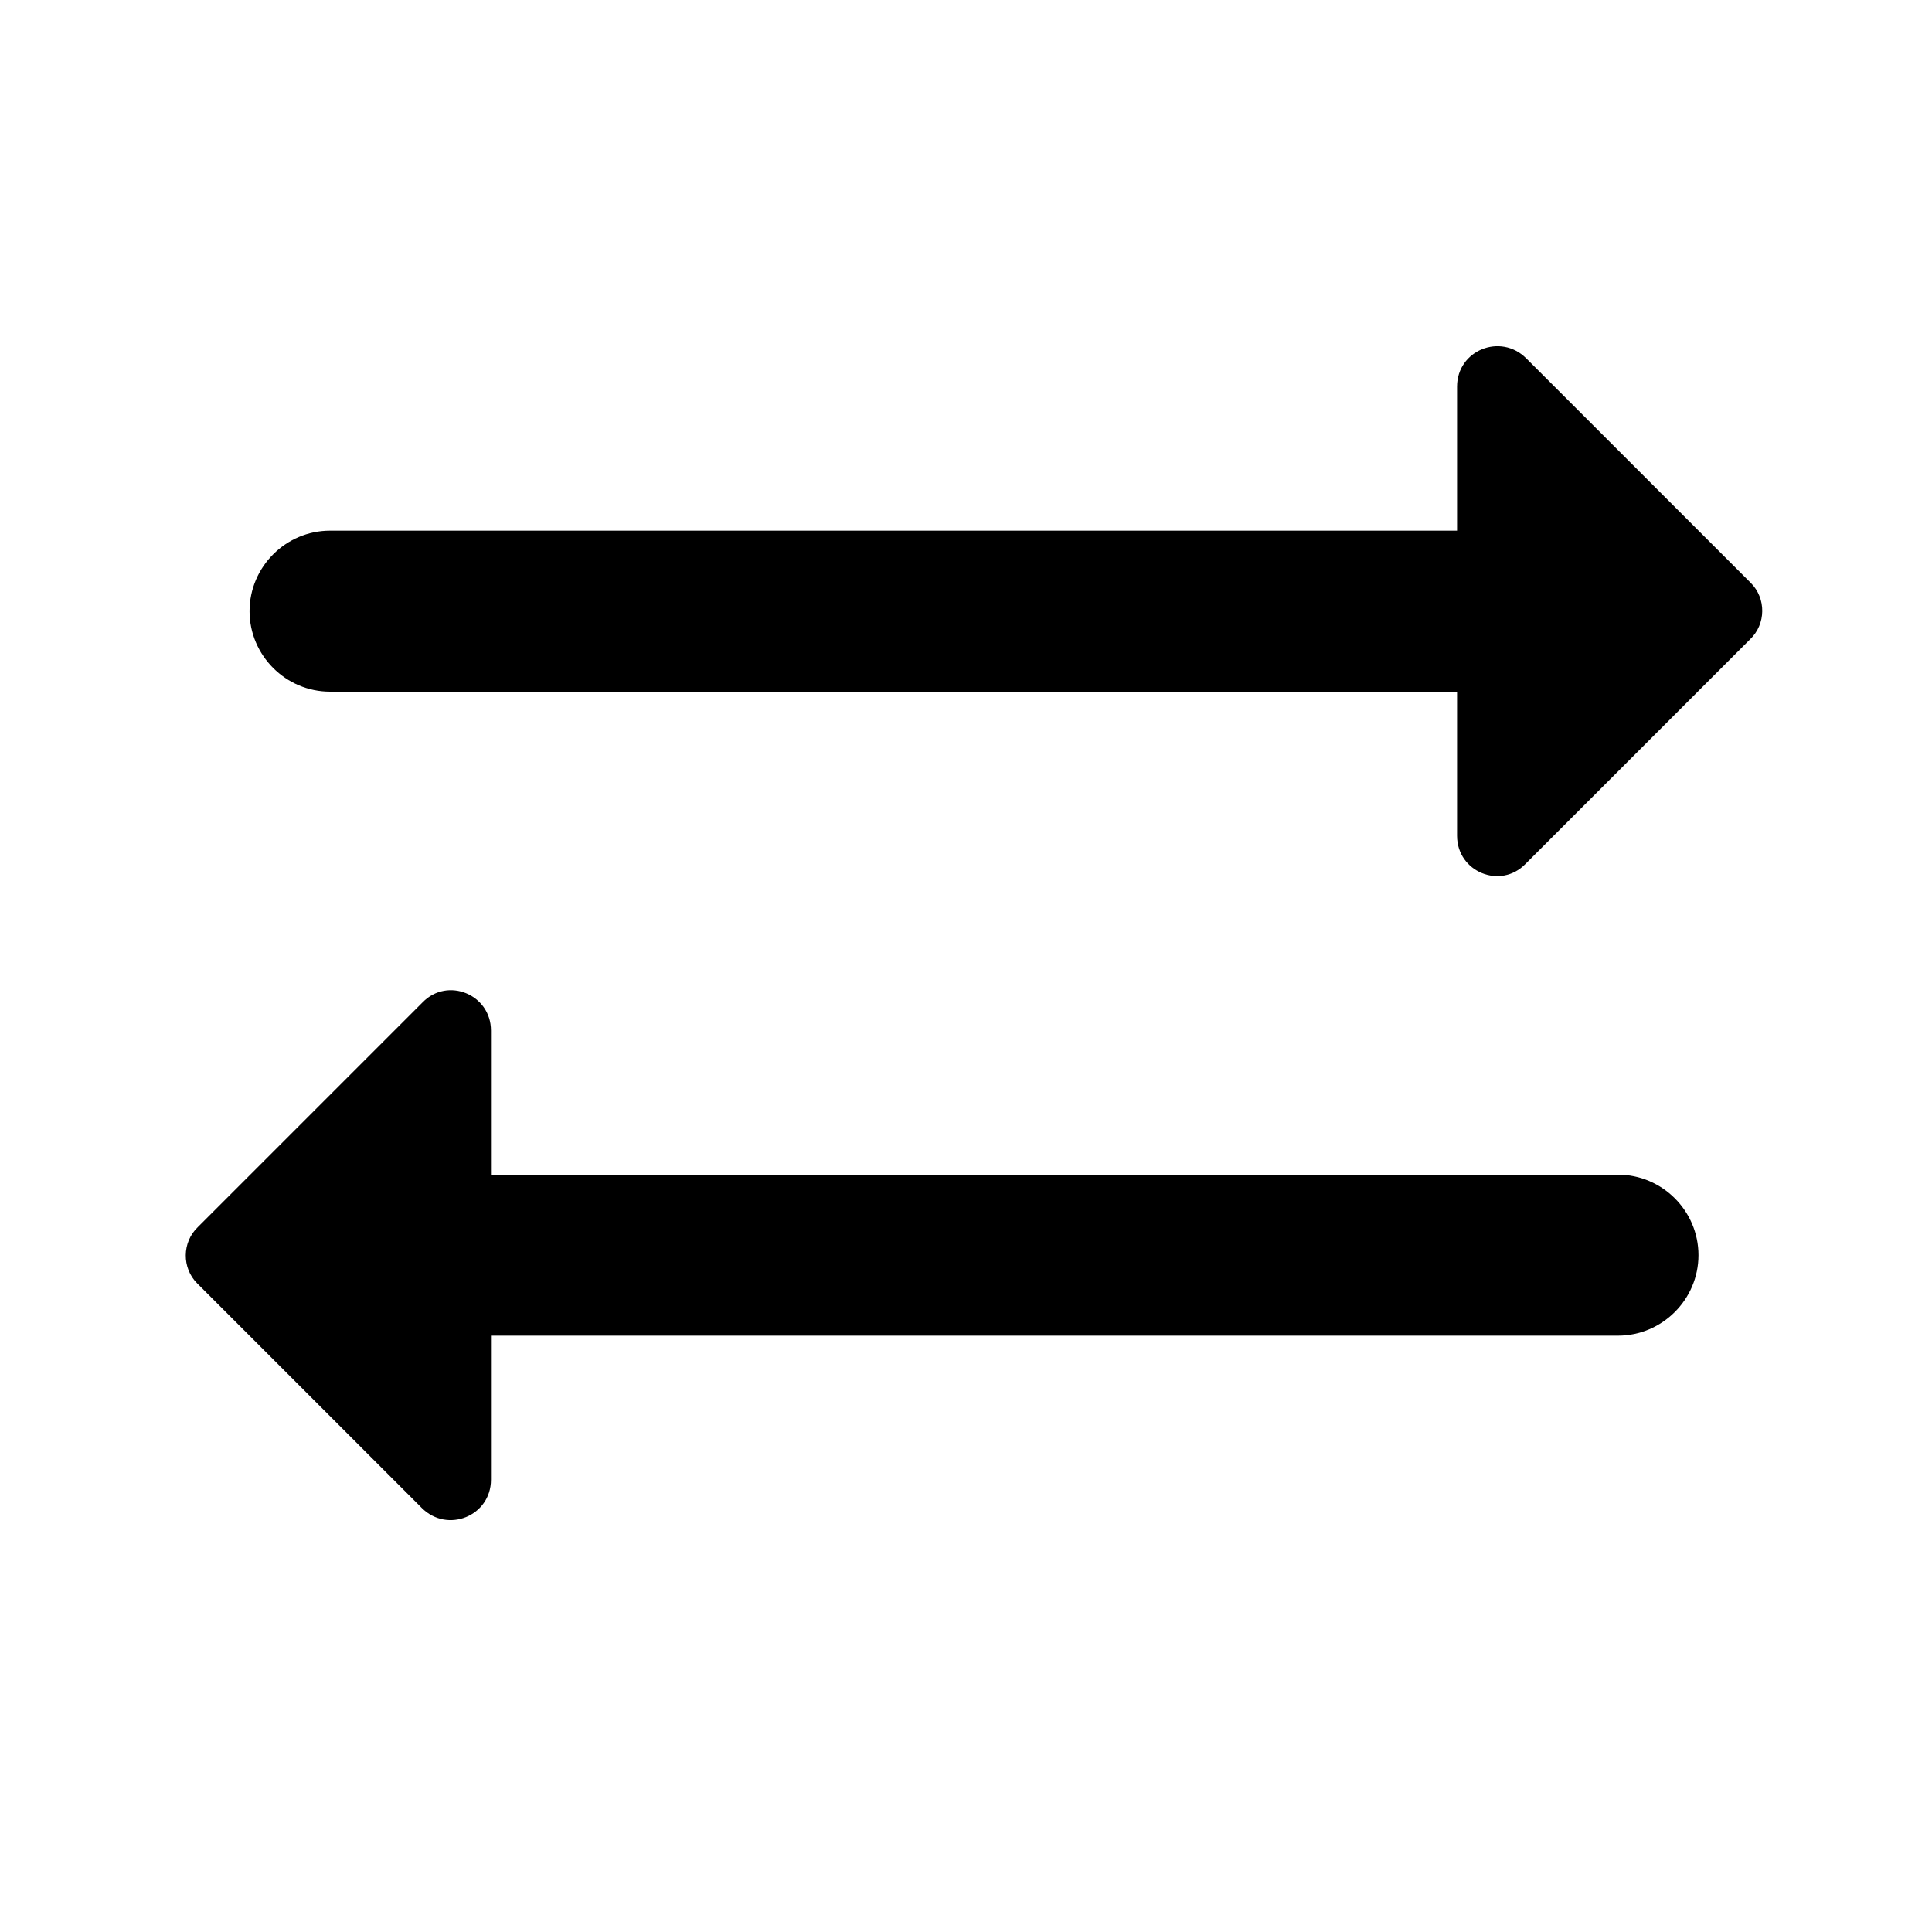 <svg xmlns="http://www.w3.org/2000/svg" viewBox="0 0 24 24"><path d="M18.96 4.452L21.75 7.242C21.94 7.432 21.94 7.752 21.74 7.942L18.95 10.732C18.64 11.052 18.1 10.832 18.1 10.382V8.592H4.1C3.55 8.592 3.1 8.142 3.1 7.592 3.1 7.042 3.55 6.592 4.1 6.592H18.1V4.802C18.1 4.352 18.64 4.132 18.96 4.452zM5.239 18.732L2.449 15.942C2.259 15.752 2.259 15.432 2.459 15.242L5.249 12.452C5.559 12.132 6.099 12.352 6.099 12.802V14.592H20.099C20.649 14.592 21.099 15.042 21.099 15.592 21.099 16.142 20.649 16.592 20.099 16.592H6.099V18.382C6.099 18.832 5.559 19.052 5.239 18.732z"/></svg>